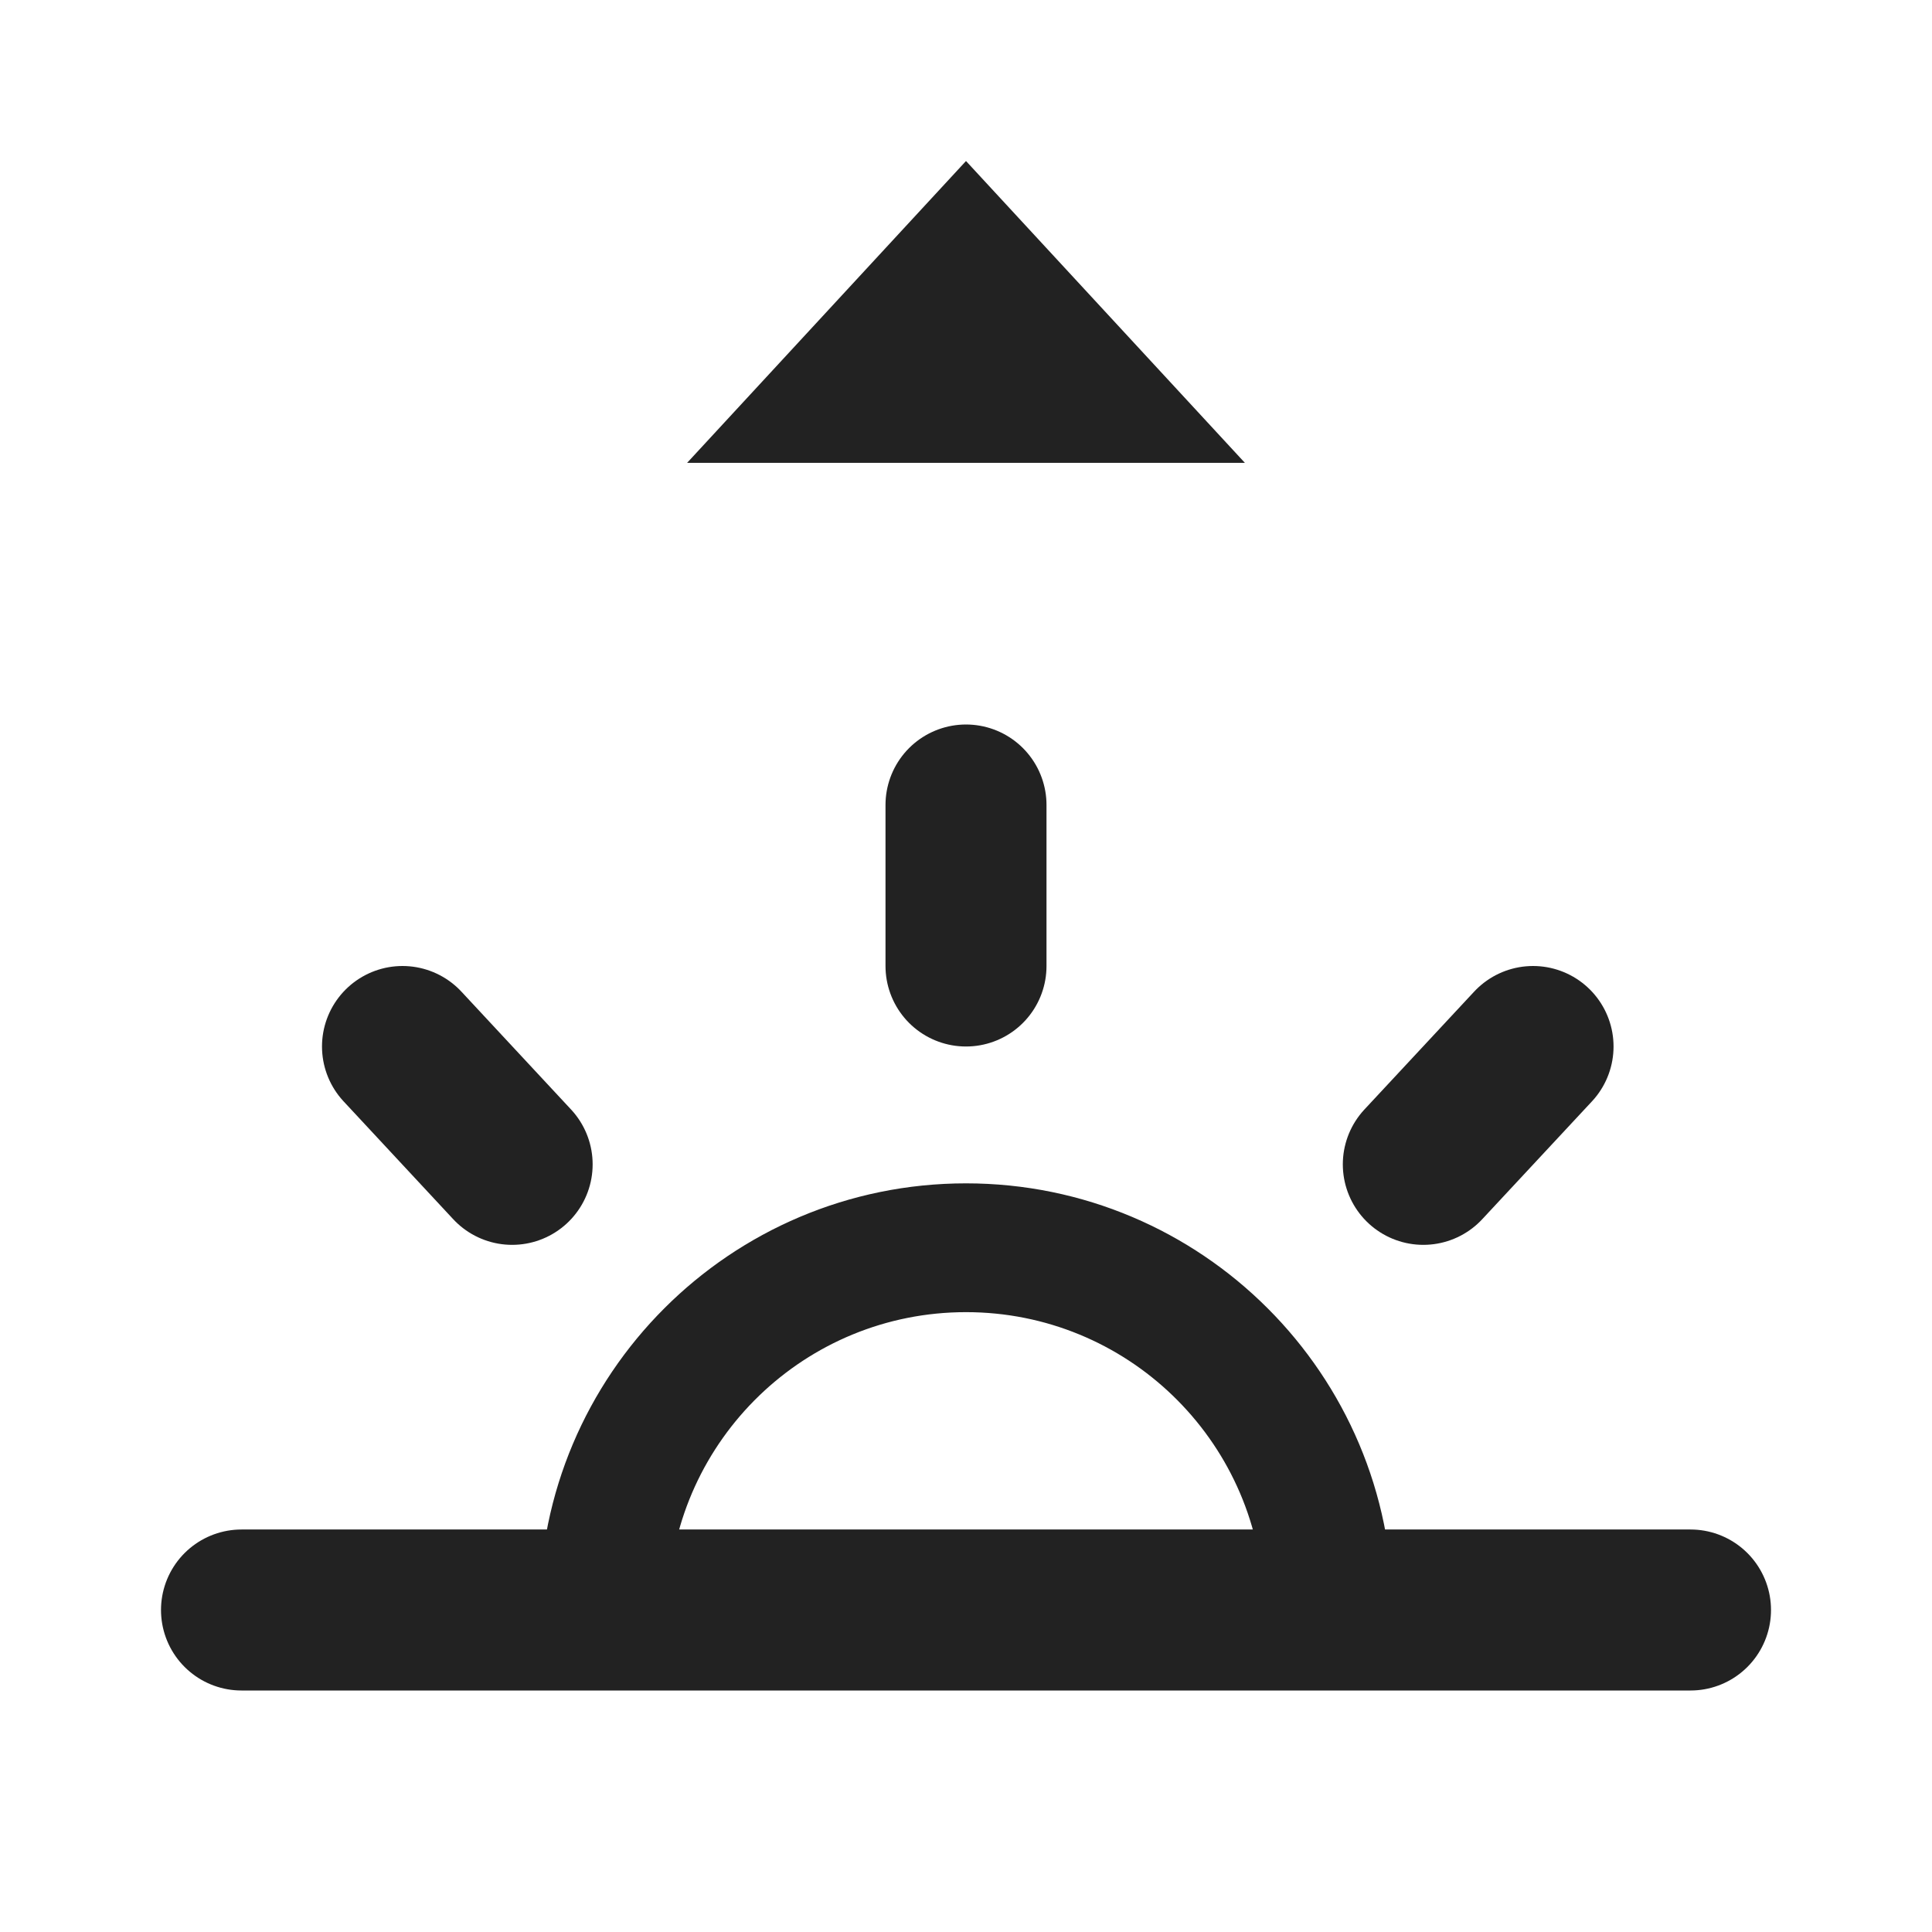 <svg width="24" height="24" viewBox="0 0 24 24" fill="none" xmlns="http://www.w3.org/2000/svg">
<path d="M3 20H21" stroke="#222222" stroke-width="2" stroke-linecap="round"/>
<path d="M7.143 20.162C7.145 20.158 7.146 20.154 7.148 20.15H7.85H8H16H16.15H16.852C16.854 20.154 16.855 20.158 16.858 20.162C16.86 20.168 16.866 20.18 16.876 20.193C16.882 20.2 16.891 20.21 16.904 20.22C16.917 20.23 16.937 20.242 16.965 20.248C16.995 20.254 17.026 20.251 17.053 20.239C17.079 20.228 17.097 20.213 17.107 20.201C17.126 20.18 17.134 20.159 17.137 20.151C17.143 20.135 17.145 20.12 17.146 20.115C17.147 20.108 17.148 20.101 17.148 20.096C17.149 20.074 17.15 20.042 17.15 20C17.15 17.156 14.844 14.85 12 14.85C9.156 14.85 6.85 17.156 6.85 20C6.85 20.042 6.85 20.074 6.852 20.096C6.852 20.101 6.853 20.108 6.854 20.115L6.854 20.115C6.855 20.12 6.857 20.135 6.863 20.151C6.866 20.159 6.874 20.18 6.893 20.201C6.903 20.213 6.921 20.228 6.946 20.239C6.974 20.251 7.005 20.254 7.035 20.248C7.063 20.242 7.083 20.23 7.096 20.22C7.109 20.21 7.118 20.2 7.124 20.193C7.134 20.18 7.14 20.168 7.143 20.162ZM15.847 19.85H8.153C8.232 17.793 9.924 16.15 12 16.15C14.076 16.15 15.768 17.793 15.847 19.85Z" fill="#222222" stroke="#222222" stroke-width="0.3"/>
<path d="M12 10V12" stroke="#222222" stroke-width="2" stroke-linecap="round"/>
<path d="M19.044 13L17.681 14.464" stroke="#222222" stroke-width="2" stroke-linecap="round"/>
<path d="M5 13L6.362 14.464" stroke="#222222" stroke-width="2" stroke-linecap="round"/>
<path d="M9.678 5.25L12 2.737L14.322 5.25H9.678Z" fill="#222222" stroke="#222222"/>
</svg>
